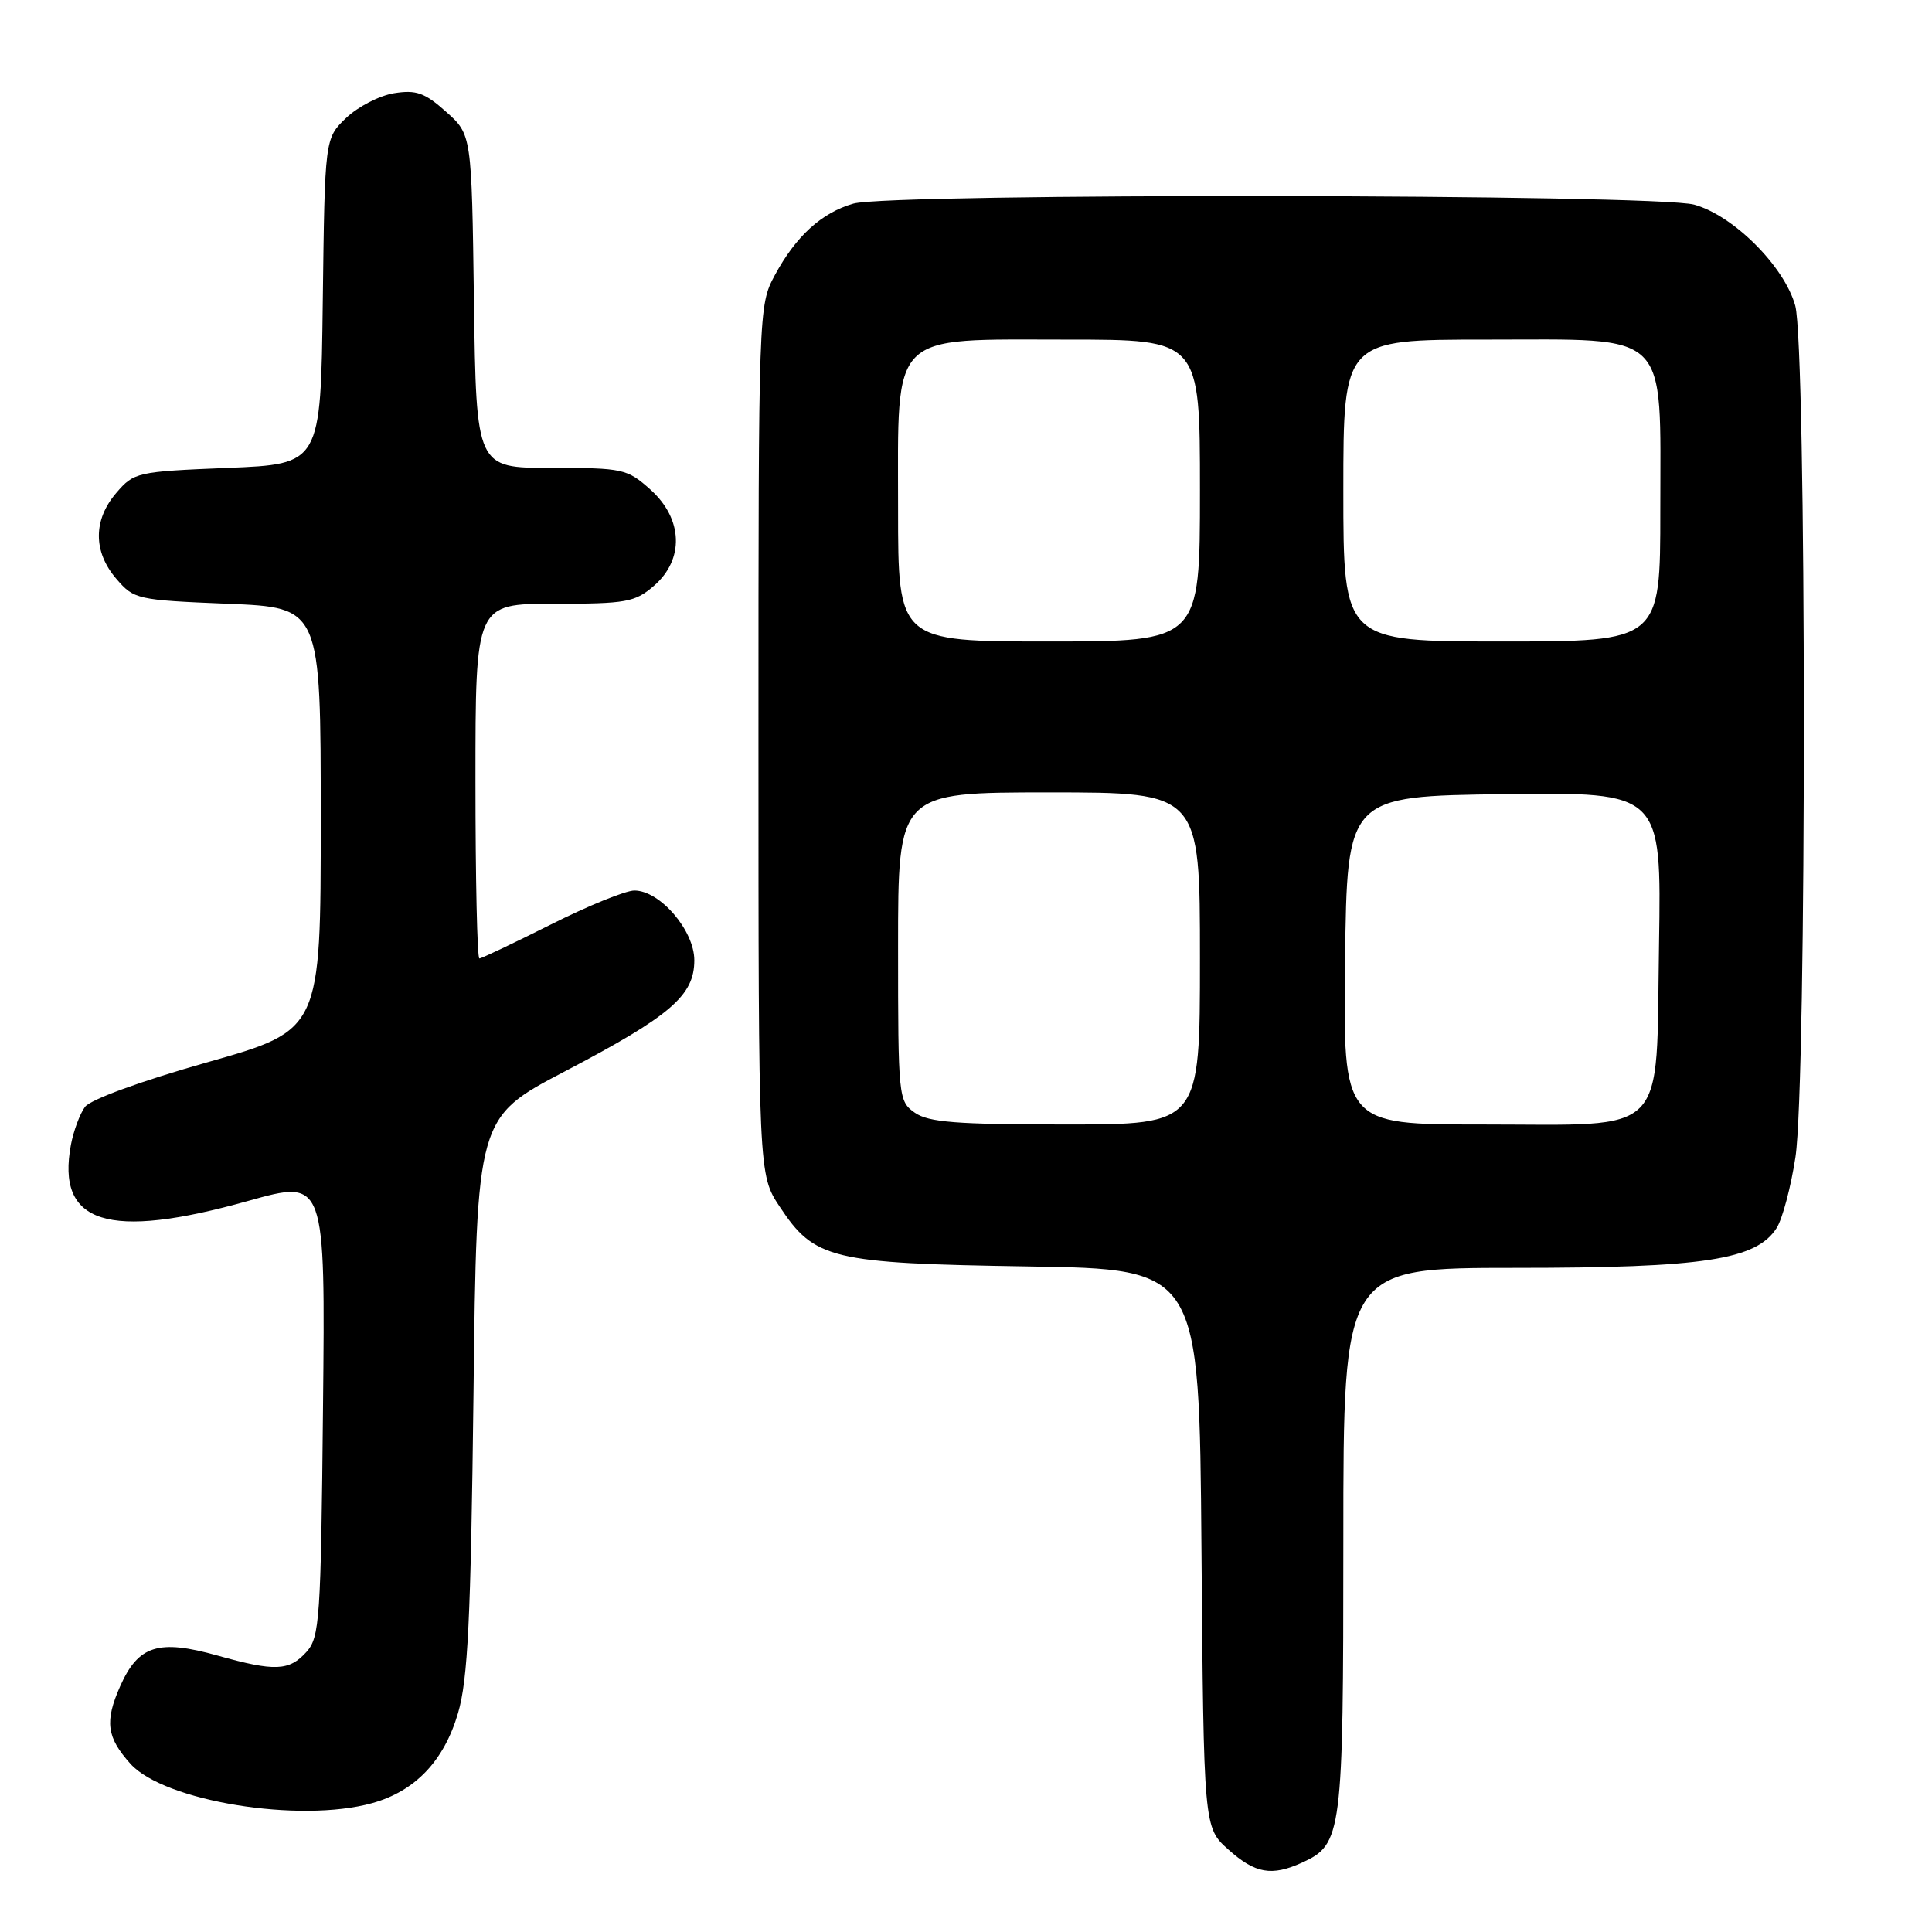 <?xml version="1.0" encoding="UTF-8" standalone="no"?>
<!DOCTYPE svg PUBLIC "-//W3C//DTD SVG 1.1//EN" "http://www.w3.org/Graphics/SVG/1.1/DTD/svg11.dtd" >
<svg xmlns="http://www.w3.org/2000/svg" xmlns:xlink="http://www.w3.org/1999/xlink" version="1.1" viewBox="0 0 256 256">
 <g >
 <path fill="currentColor"
d=" M 172.53 246.81 C 177.84 244.38 178.00 243.15 178.00 204.05 C 178.00 168.00 178.00 168.00 200.82 168.00 C 225.77 168.00 232.72 166.94 235.42 162.71 C 236.19 161.49 237.31 157.26 237.91 153.31 C 239.41 143.39 239.38 45.93 237.88 40.50 C 236.43 35.29 229.71 28.57 224.50 27.12 C 219.35 25.69 118.02 25.56 113.08 26.98 C 108.86 28.19 105.45 31.30 102.65 36.50 C 100.52 40.46 100.50 41.04 100.50 98.07 C 100.50 155.65 100.50 155.65 103.32 159.90 C 107.93 166.87 110.13 167.40 136.20 167.81 C 158.91 168.16 158.91 168.16 159.20 205.16 C 159.50 242.17 159.50 242.17 162.77 245.08 C 166.32 248.26 168.50 248.64 172.53 246.81 Z  M 49.30 238.93 C 55.00 237.35 58.83 233.34 60.69 227.00 C 62.00 222.52 62.38 214.69 62.74 184.79 C 63.17 148.08 63.17 148.08 74.83 141.97 C 88.87 134.61 92.00 131.92 92.00 127.24 C 92.00 123.29 87.45 118.00 84.06 118.00 C 82.90 118.00 77.93 120.02 73.00 122.50 C 68.07 124.97 63.81 127.00 63.52 127.00 C 63.23 127.00 63.00 116.43 63.00 103.50 C 63.00 80.00 63.00 80.00 73.44 80.00 C 82.99 80.00 84.13 79.80 86.64 77.63 C 90.70 74.14 90.51 68.74 86.18 64.87 C 83.10 62.12 82.56 62.00 73.04 62.00 C 63.11 62.00 63.11 62.00 62.80 39.92 C 62.50 17.83 62.50 17.83 59.11 14.81 C 56.28 12.28 55.15 11.88 52.21 12.35 C 50.27 12.67 47.42 14.14 45.86 15.63 C 43.04 18.34 43.04 18.34 42.77 39.92 C 42.50 61.50 42.50 61.50 30.16 62.00 C 18.15 62.49 17.75 62.58 15.41 65.31 C 12.33 68.89 12.33 73.11 15.41 76.69 C 17.75 79.42 18.15 79.51 30.16 80.00 C 42.50 80.50 42.50 80.50 42.50 108.50 C 42.50 136.50 42.50 136.50 27.50 140.75 C 18.66 143.25 11.99 145.69 11.26 146.67 C 10.58 147.59 9.75 149.84 9.40 151.67 C 7.43 162.17 14.28 164.35 32.88 159.13 C 43.11 156.26 43.11 156.26 42.80 186.53 C 42.52 214.65 42.36 216.94 40.60 218.90 C 38.31 221.42 36.42 221.50 28.86 219.38 C 20.99 217.17 18.33 218.01 15.92 223.44 C 13.85 228.12 14.13 230.20 17.29 233.72 C 21.76 238.68 39.69 241.60 49.30 238.93 Z  M 121.22 147.44 C 119.05 145.92 119.00 145.44 119.00 125.44 C 119.00 105.00 119.00 105.00 139.00 105.00 C 159.00 105.00 159.00 105.00 159.00 127.00 C 159.00 149.00 159.00 149.00 141.22 149.00 C 126.75 149.00 123.03 148.71 121.22 147.44 Z  M 178.23 127.25 C 178.50 105.50 178.50 105.50 199.33 105.23 C 220.15 104.96 220.15 104.96 219.83 125.07 C 219.41 151.00 221.37 149.00 196.37 149.00 C 177.96 149.00 177.96 149.00 178.23 127.25 Z  M 119.00 67.45 C 119.00 43.70 117.70 45.00 141.45 45.00 C 159.00 45.00 159.00 45.00 159.00 65.00 C 159.00 85.00 159.00 85.00 139.00 85.00 C 119.00 85.00 119.00 85.00 119.00 67.45 Z  M 178.00 65.00 C 178.00 45.00 178.00 45.00 196.93 45.00 C 221.53 45.00 220.00 43.50 220.00 67.63 C 220.00 85.00 220.00 85.00 199.00 85.00 C 178.00 85.00 178.00 85.00 178.00 65.00 Z "/>
</g>
</svg>